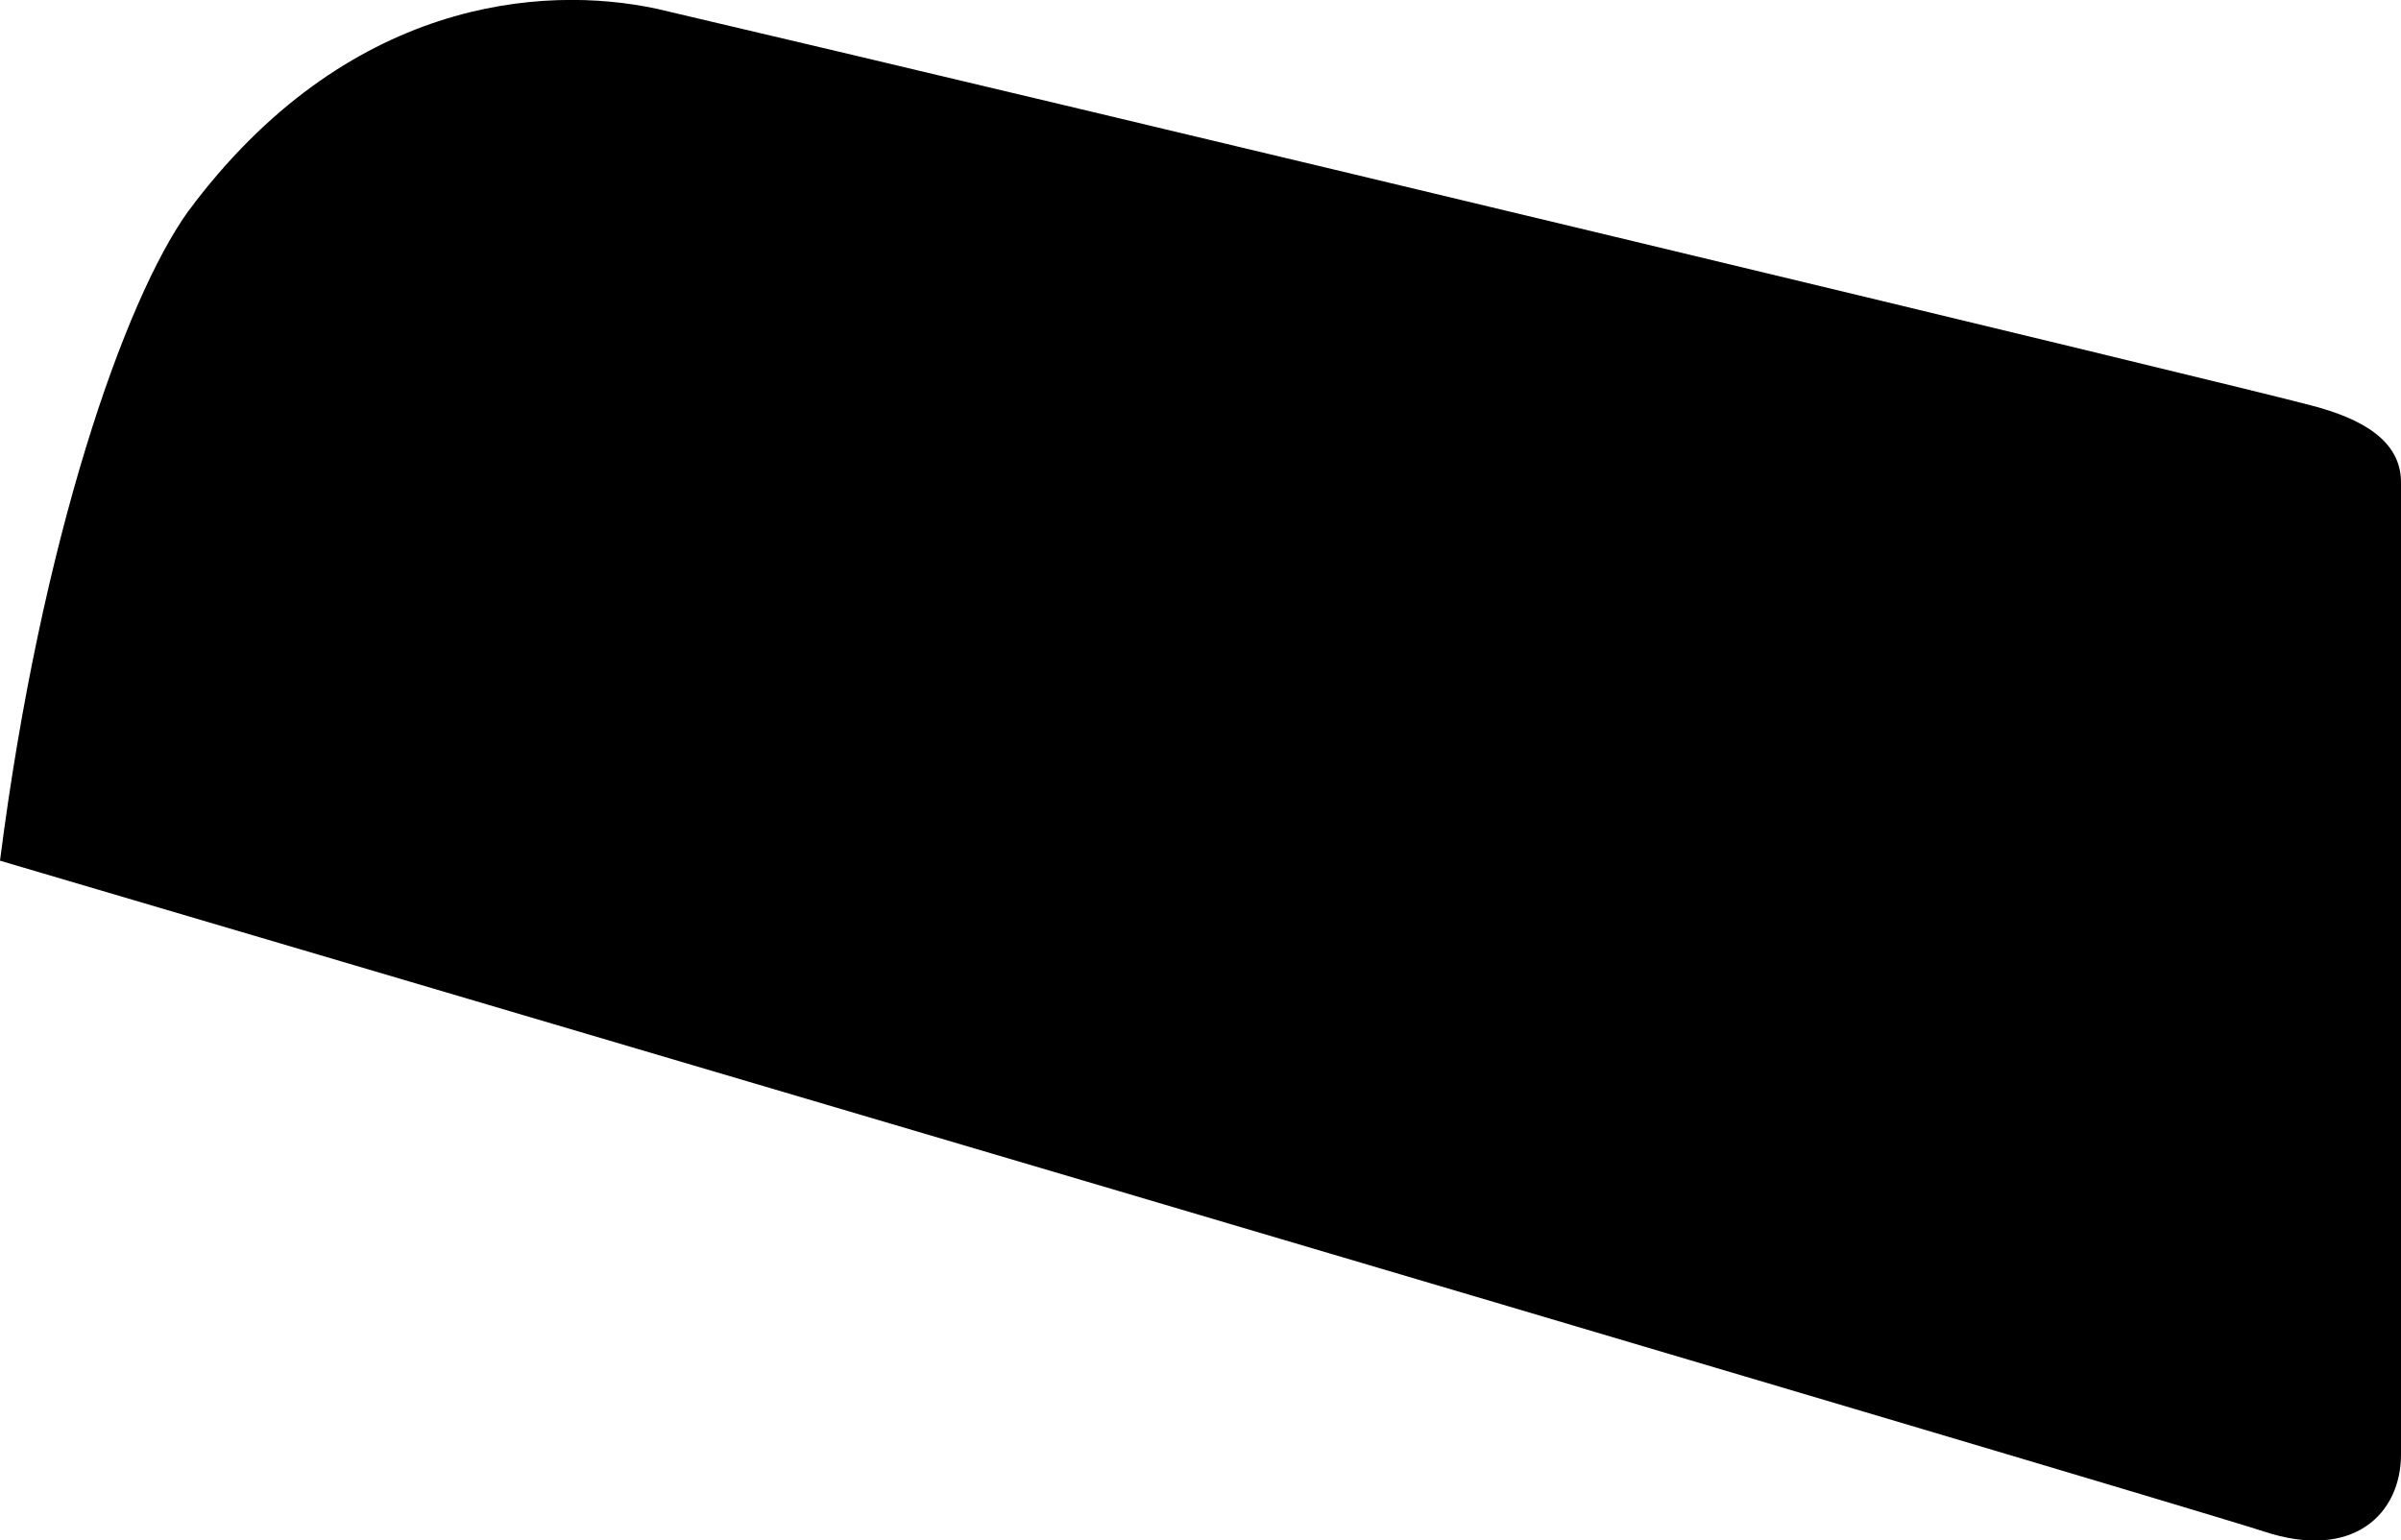 <svg
	id="bulk-19"
	version="1.1"
	viewBox="0 0 268 172"
	xmlns="http://www.w3.org/2000/svg"
>
<path
	class="bulk-cut"
	d="M21,23.6C13.9,33.5,4.6,60.1,0,96.1c0,0,242.7,71.6,252.7,74.9c10,3.3,15.3-2,15.3-8.6V54
	C268,54,54.7,5.7,45.7,6C35.1,6.3,25.7,17.8,21,23.6z"
/>
<path
	class="bulk-base"
	d="M258.1,45.3c-7.3-2-139-33.6-184.7-44.3C60.5-1.8,38.6-0.1,21,23.6c2-2.5,10.4-11.6,21.1-9
	c12.3,3,190.6,49.1,190.6,49.1C240,66,259.1,71,265.4,61c1.8-2.8,2.5-5.1,2.6-7C268.1,49.1,263.4,46.7,258.1,45.3z"
/>
</svg>
